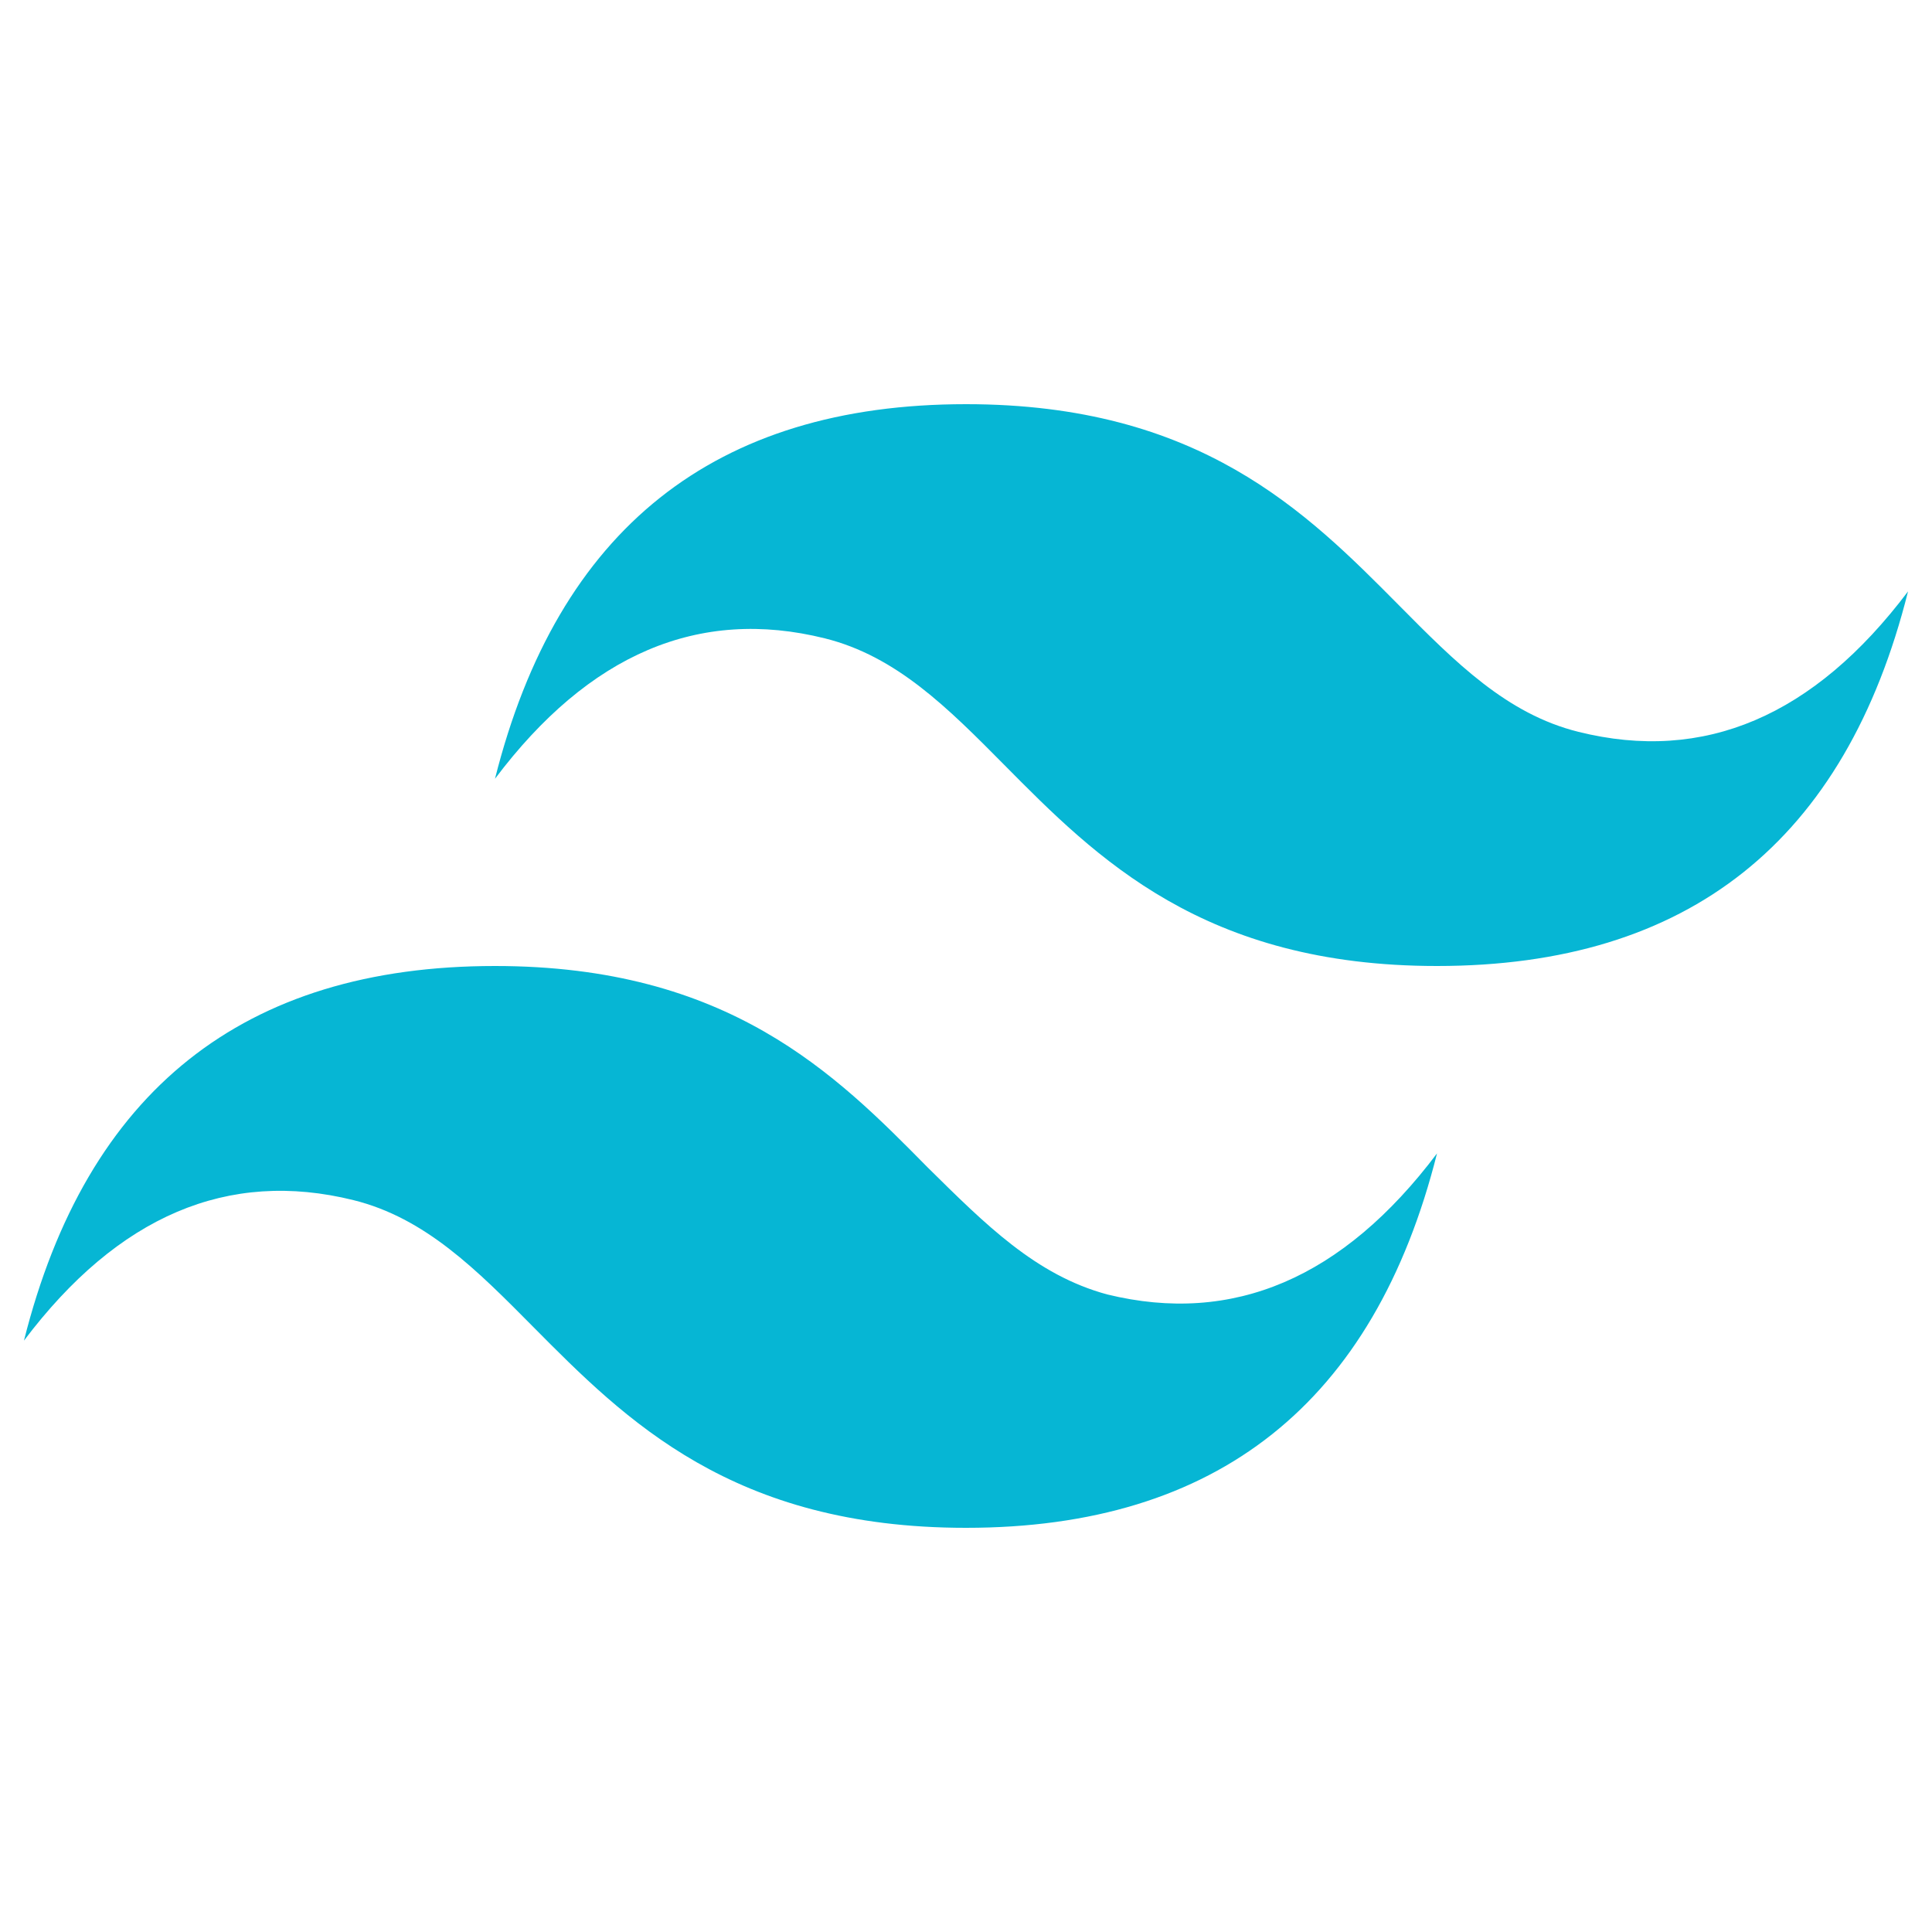 <svg xmlns="http://www.w3.org/2000/svg" viewBox="0 0 100 100">
    <title>tailwindcsss</title>
    <path fill="#06b6d4" d="M50,20.92q-19.5,0-24.38,19.39,7.3-9.7,17.07-7.27c3.7.92,6.36,3.59,9.29,6.55C56.76,44.42,62.3,50,74.38,50Q93.9,50,98.76,30.61q-7.31,9.7-17.06,7.27c-3.71-.92-6.37-3.6-9.3-6.56C67.62,26.5,62.09,20.92,50,20.92ZM25.62,50Q6.11,50,1.24,69.39,8.55,59.7,18.3,62.12c3.71.92,6.37,3.6,9.3,6.56,4.78,4.82,10.31,10.4,22.4,10.4q19.5,0,24.38-19.38Q67.08,69.39,57.31,67C53.61,66,51,63.37,48,60.41,43.24,55.58,37.7,50,25.62,50Z"/>
</svg>